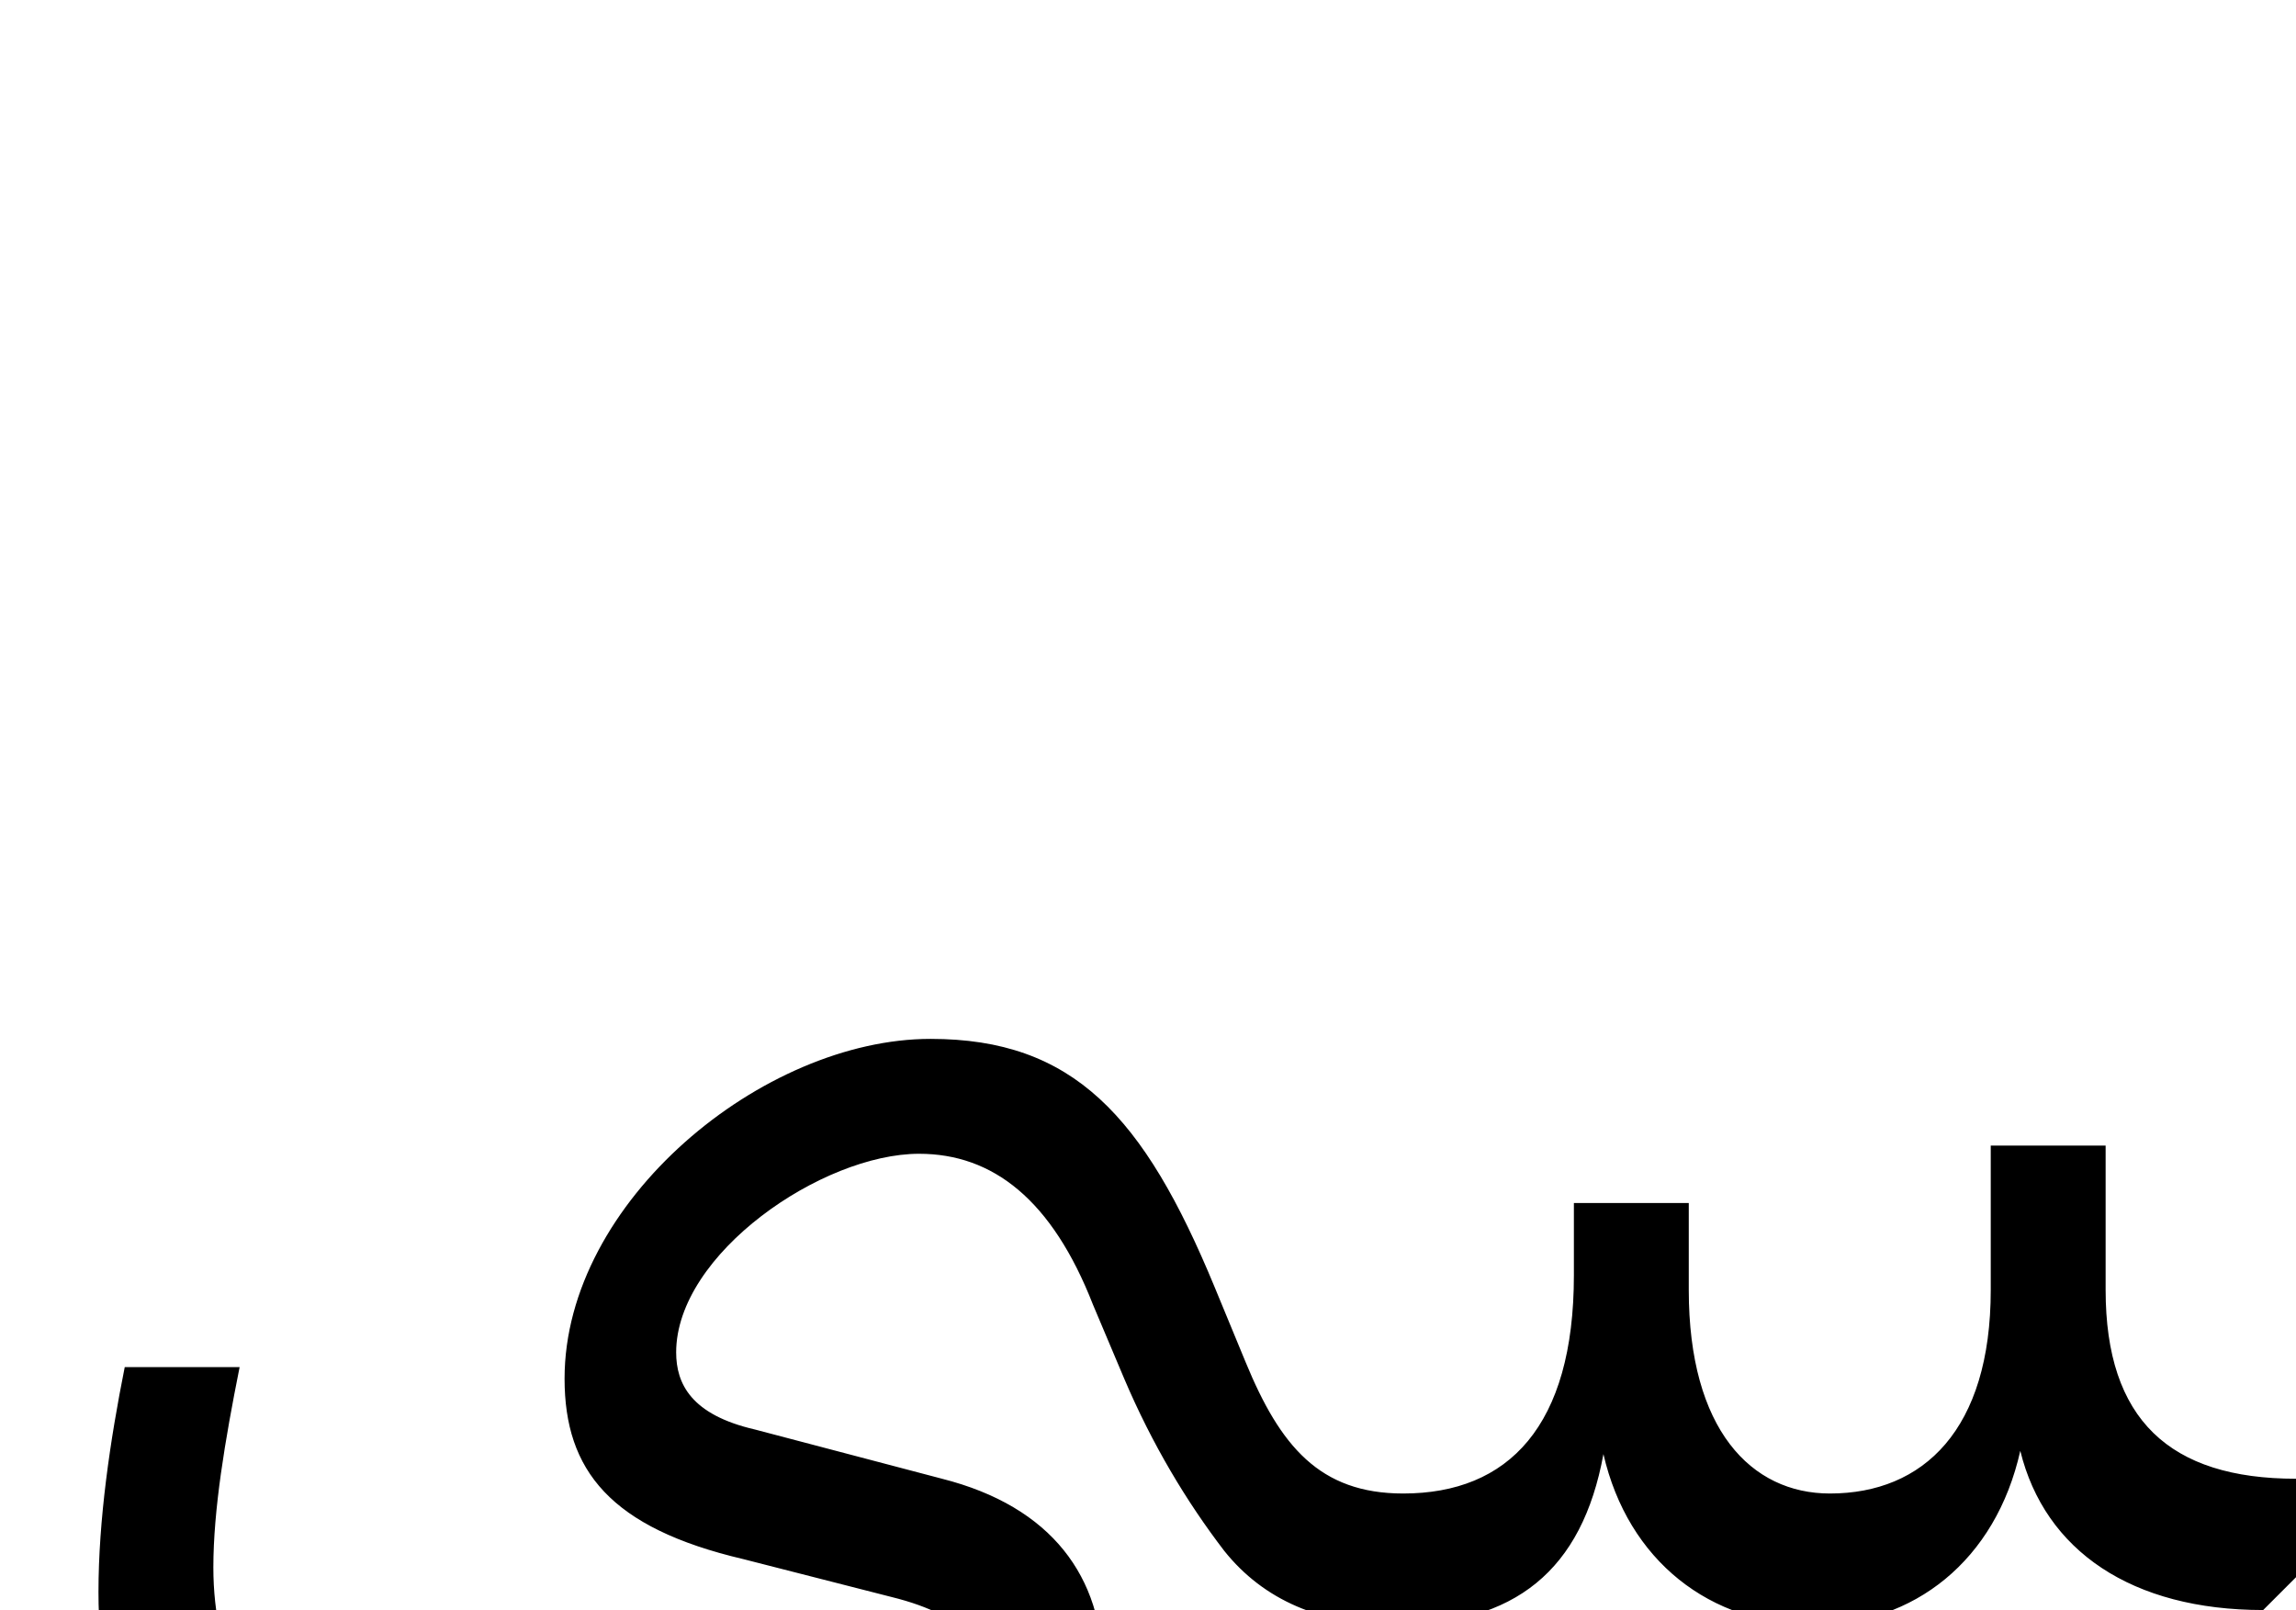<svg xmlns="http://www.w3.org/2000/svg" viewBox="0 0 1399 981"><path d="M672,1018c0-57-31-100-98-117l-114-30c-39-9-48-28-48-47c0-60,89-121,148-121c45,0,81,28,106,92l19,45c17,40,38,75,61,105c24,30,59,45,104,45c73,0,114-33,127-104c15,65,65,104,128,104c61,0,111-39,126-106c15,61,68,97,148,97l20-20v-60c-77,0-116-36-116-115v-88h-70v88c0,85-41,124-98,124c-48,0-86-39-86-124v-53h-70v44c0,92-40,133-104,133c-51,0-75-29-96-80l-19-46c-43-104-86-151-173-151c-102,0-223,99-223,207c0,56,28,91,109,110l90,23c49,12,59,34,59,49c0,69-137,110-245,110c-130,0-227-61-227-177c0-35,7-77,16-122h-70c-9,45-16,93-16,137c0,157,106,242,297,242c162,0,315-80,315-194Z"></path></svg>